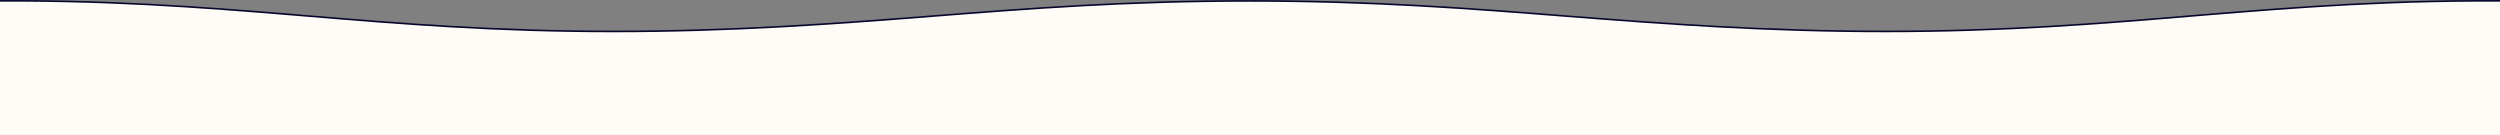 <?xml version="1.0" encoding="UTF-8"?>
<svg id="Layer_1" data-name="Layer 1" xmlns="http://www.w3.org/2000/svg" viewBox="0 0 1520 82.05">
  <rect x="0" y="0" width="1520" height="82.05" fill="#808080" stroke="none"/>
  <defs>
    <style>
      .cls-1 {
        fill: #fffbf7;
      }

      .cls-2 {
        fill: #06072d;
      }
    </style>
  </defs>
  <path class="cls-2" d="M1339.08,8.63c-2.32.2-4.54.39-6.86.58-56.37,4.7-113.25,9.4-185.95,9.4s-134.52-4.64-193.41-9.27C893.96,4.7,835.08.06,759.64.06h0c-75.43,0-134.32,4.64-193.22,9.28-58.89,4.64-120.7,9.27-193.41,9.27s-129.58-4.7-185.95-9.4c-2.32-.19-4.54-.38-6.86-.58C121.51,3.8,62.73-.83-13.71.13v80.92h1546.71V.13c-76.44-.97-135.23,3.67-193.92,8.5h0Z"/>
  <path class="cls-1" d="M1339.08,9.63c-2.32.2-4.54.39-6.86.58-56.37,4.7-113.25,9.4-185.95,9.4s-134.52-4.64-193.41-9.27c-58.89-4.64-117.78-9.27-193.22-9.27h0c-75.43,0-134.32,4.64-193.22,9.28-58.89,4.64-120.7,9.27-193.41,9.27s-129.58-4.7-185.95-9.4c-2.32-.19-4.54-.38-6.86-.58C121.51,4.8,62.73.17-13.71,1.13v80.92h1546.71V1.13c-76.44-.97-135.23,3.67-193.92,8.5h0Z"/>
</svg>
